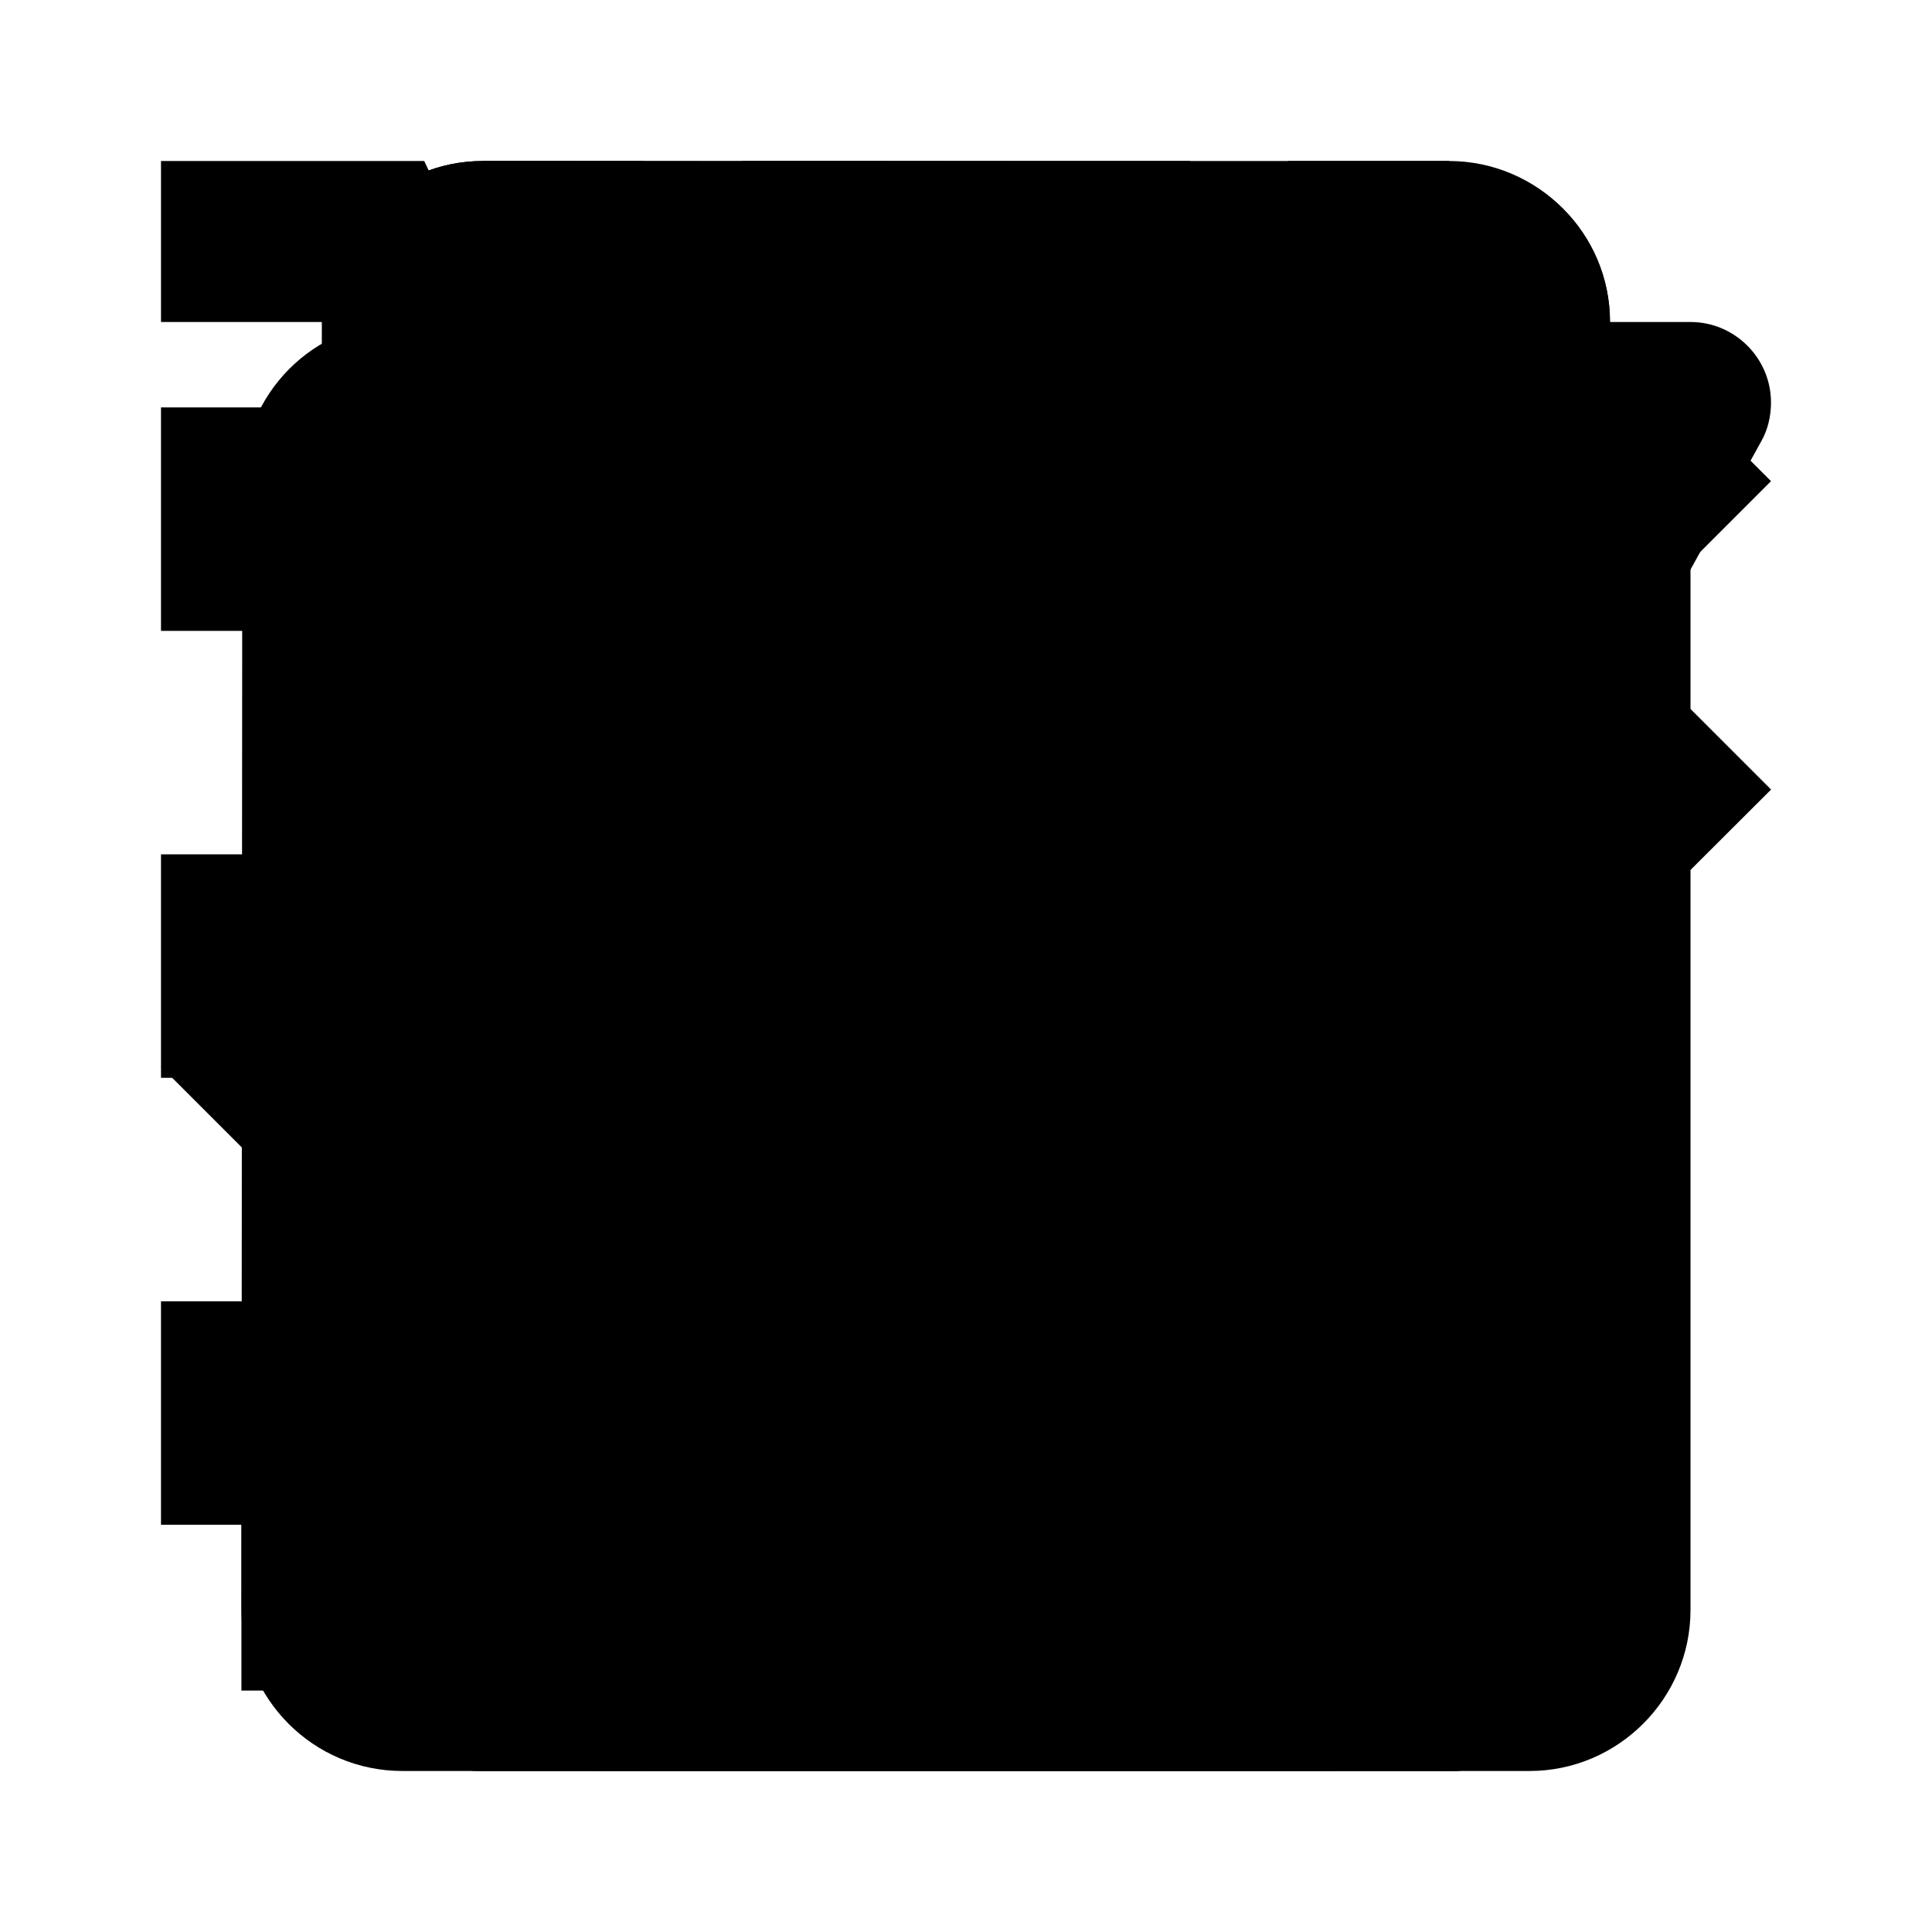 <?xml version="1.0" encoding="UTF-8" standalone="no"?>
<svg
   xmlns:dc="http://purl.org/dc/elements/1.1/"
   xmlns:cc="http://creativecommons.org/ns#"
   xmlns:rdf="http://www.w3.org/1999/02/22-rdf-syntax-ns#"
   xmlns:svg="http://www.w3.org/2000/svg"
   xmlns="http://www.w3.org/2000/svg"
   xmlns:sodipodi="http://sodipodi.sourceforge.net/DTD/sodipodi-0.dtd"
   xmlns:inkscape="http://www.inkscape.org/namespaces/inkscape"
   inkscape:version="1.0 (4035a4fb49, 2020-05-01)"
   sodipodi:docname="icons.svg"
   viewBox="0 0 24 24"
   version="1.1"
   height="24"
   width="24"
   id="icons">
  <defs
     id="defs867" />
  <sodipodi:namedview
     inkscape:document-rotation="0"
     inkscape:pagecheckerboard="true"
     inkscape:current-layer="icons"
     inkscape:window-maximized="1"
     inkscape:window-y="0"
     inkscape:window-x="0"
     inkscape:cy="11.970859"
     inkscape:cx="20.007207"
     inkscape:zoom="24.579195"
     showgrid="false"
     id="namedview19"
     inkscape:window-height="1005"
     inkscape:window-width="1920"
     inkscape:pageshadow="2"
     inkscape:pageopacity="0"
     guidetolerance="10"
     gridtolerance="10"
     objecttolerance="10"
     borderopacity="1"
     bordercolor="#666666"
     pagecolor="#ffffff" />
  <path
     id="edit"
     d="m 2.999,17.251 v 3.75 H 6.749 L 17.809,9.941 14.059,6.191 Z M 20.709,7.041 c 0.39,-0.39 0.39,-1.02 0,-1.41 l -2.34,-2.34 c -0.39,-0.39 -1.02,-0.39 -1.41,0 l -1.83,1.83 3.75,3.75 z"
     inkscape:connector-curvature="0" />
  <path
     style="stroke-width:1.111"
     id="trash"
     d="M 5.333,19.778 C 5.333,21 6.333,22 7.556,22 h 8.889 c 1.222,0 2.222,-1 2.222,-2.222 V 6.444 H 5.333 Z M 19.778,3.111 H 15.889 L 14.778,2 H 9.222 L 8.111,3.111 H 4.222 V 5.333 H 19.778 Z"
     inkscape:connector-curvature="0" />
  <path
     d="M 8.364,16.432 3.591,11.659 2,13.25 8.364,19.614 22,5.977 20.409,4.386 Z"
     id="done" />
  <path
     style="stroke-width:1.143"
     d="M 20,5.611 18.389,4 12,10.389 5.611,4 4,5.611 10.389,12 4,18.389 5.611,20 12,13.611 18.389,20 20,18.389 13.611,12 Z"
     id="close" />
  <path
     d="m 6,10 c -1.1,0 -2,0.9 -2,2 0,1.1 0.9,2 2,2 1.1,0 2,-0.9 2,-2 0,-1.1 -0.9,-2 -2,-2 z m 12,0 c -1.1,0 -2,0.9 -2,2 0,1.1 0.9,2 2,2 1.1,0 2,-0.9 2,-2 0,-1.1 -0.9,-2 -2,-2 z m -6,0 c -1.1,0 -2,0.9 -2,2 0,1.1 0.9,2 2,2 1.1,0 2,-0.9 2,-2 0,-1.1 -0.9,-2 -2,-2 z"
     id="more" />
  <path
     id="pantry"
     d="M 18,2.01 6,2 C 4.9,2 4,2.89 4,4 v 16 c 0,1.1 0.9,2 2,2 h 12 c 1.1,0 2,-0.9 2,-2 V 4 C 20,2.89 19.1,2.01 18,2.01 Z M 18,20 H 6 V 10.98 H 18 Z M 18,9 H 6 V 4 H 18 Z M 8,5 h 2 V 8 H 8 Z m 0,7 h 2 v 5 H 8 Z" />
  <path
     id="diary"
     d="m 17,13 h -5 v 5 h 5 z M 16,2 V 4 H 8 V 2 H 6 V 4 H 5 C 3.89,4 3.01,4.9 3.01,6 L 3,20 c 0,1.1 0.89,2 2,2 h 14 c 1.1,0 2,-0.9 2,-2 V 6 C 21,4.9 20.1,4 19,4 H 18 V 2 Z m 3,18 H 5 V 9 h 14 z" />
  <path
     id="cart"
     d="m 8,18 c -1.1,0 -1.99,0.9 -1.99,2 0,1.1 0.89,2 1.99,2 1.1,0 2,-0.9 2,-2 0,-1.1 -0.9,-2 -2,-2 z M 2,2 v 2 h 2 l 3.6,7.59 -1.35,2.45 C 6.09,14.32 6,14.65 6,15 c 0,1.1 0.9,2 2,2 H 20 V 15 H 8.42 C 8.28,15 8.17,14.89 8.17,14.75 L 8.2,14.63 9.1,13 h 7.45 c 0.75,0 1.41,-0.41 1.75,-1.03 L 21.88,5.48 C 21.96,5.34 22,5.17 22,5 22,4.45 21.55,4 21,4 H 6.21 L 5.27,2 Z m 16,16 c -1.1,0 -1.99,0.9 -1.99,2 0,1.1 0.89,2 1.99,2 1.1,0 2,-0.9 2,-2 0,-1.1 -0.9,-2 -2,-2 z" />
  <path
     id="recipe"
     d="M 18,2 H 6 C 4.9,2 4,2.9 4,4 v 16 c 0,1.1 0.9,2 2,2 h 12 c 1.1,0 2,-0.9 2,-2 V 4 C 20,2.9 19.1,2 18,2 Z M 6,4 h 5 v 8 L 8.5,10.5 6,12 Z" />
  <g
     style="stroke-width:0.721"
     transform="matrix(1.388,0,0,1.388,-4.94,-4.655)"
     id="hide-select">
    <polygon
       style="stroke-width:0.519"
       fill-rule="evenodd"
       points="12,12.16 14.82,15 19.41,10.42 17.99,9 14.82,12.17 13.41,10.75 "
       id="polygon14858" />
    <rect
       style="stroke-width:0.519"
       fill-rule="evenodd"
       height="2"
       width="6"
       x="5"
       y="7"
       id="rect14860" />
    <rect
       style="stroke-width:0.519"
       fill-rule="evenodd"
       height="2"
       width="6"
       x="5"
       y="11"
       id="rect14862" />
    <rect
       style="stroke-width:0.519"
       fill-rule="evenodd"
       height="2"
       width="6"
       x="5"
       y="15"
       id="rect14864" />
  </g>
</svg>

